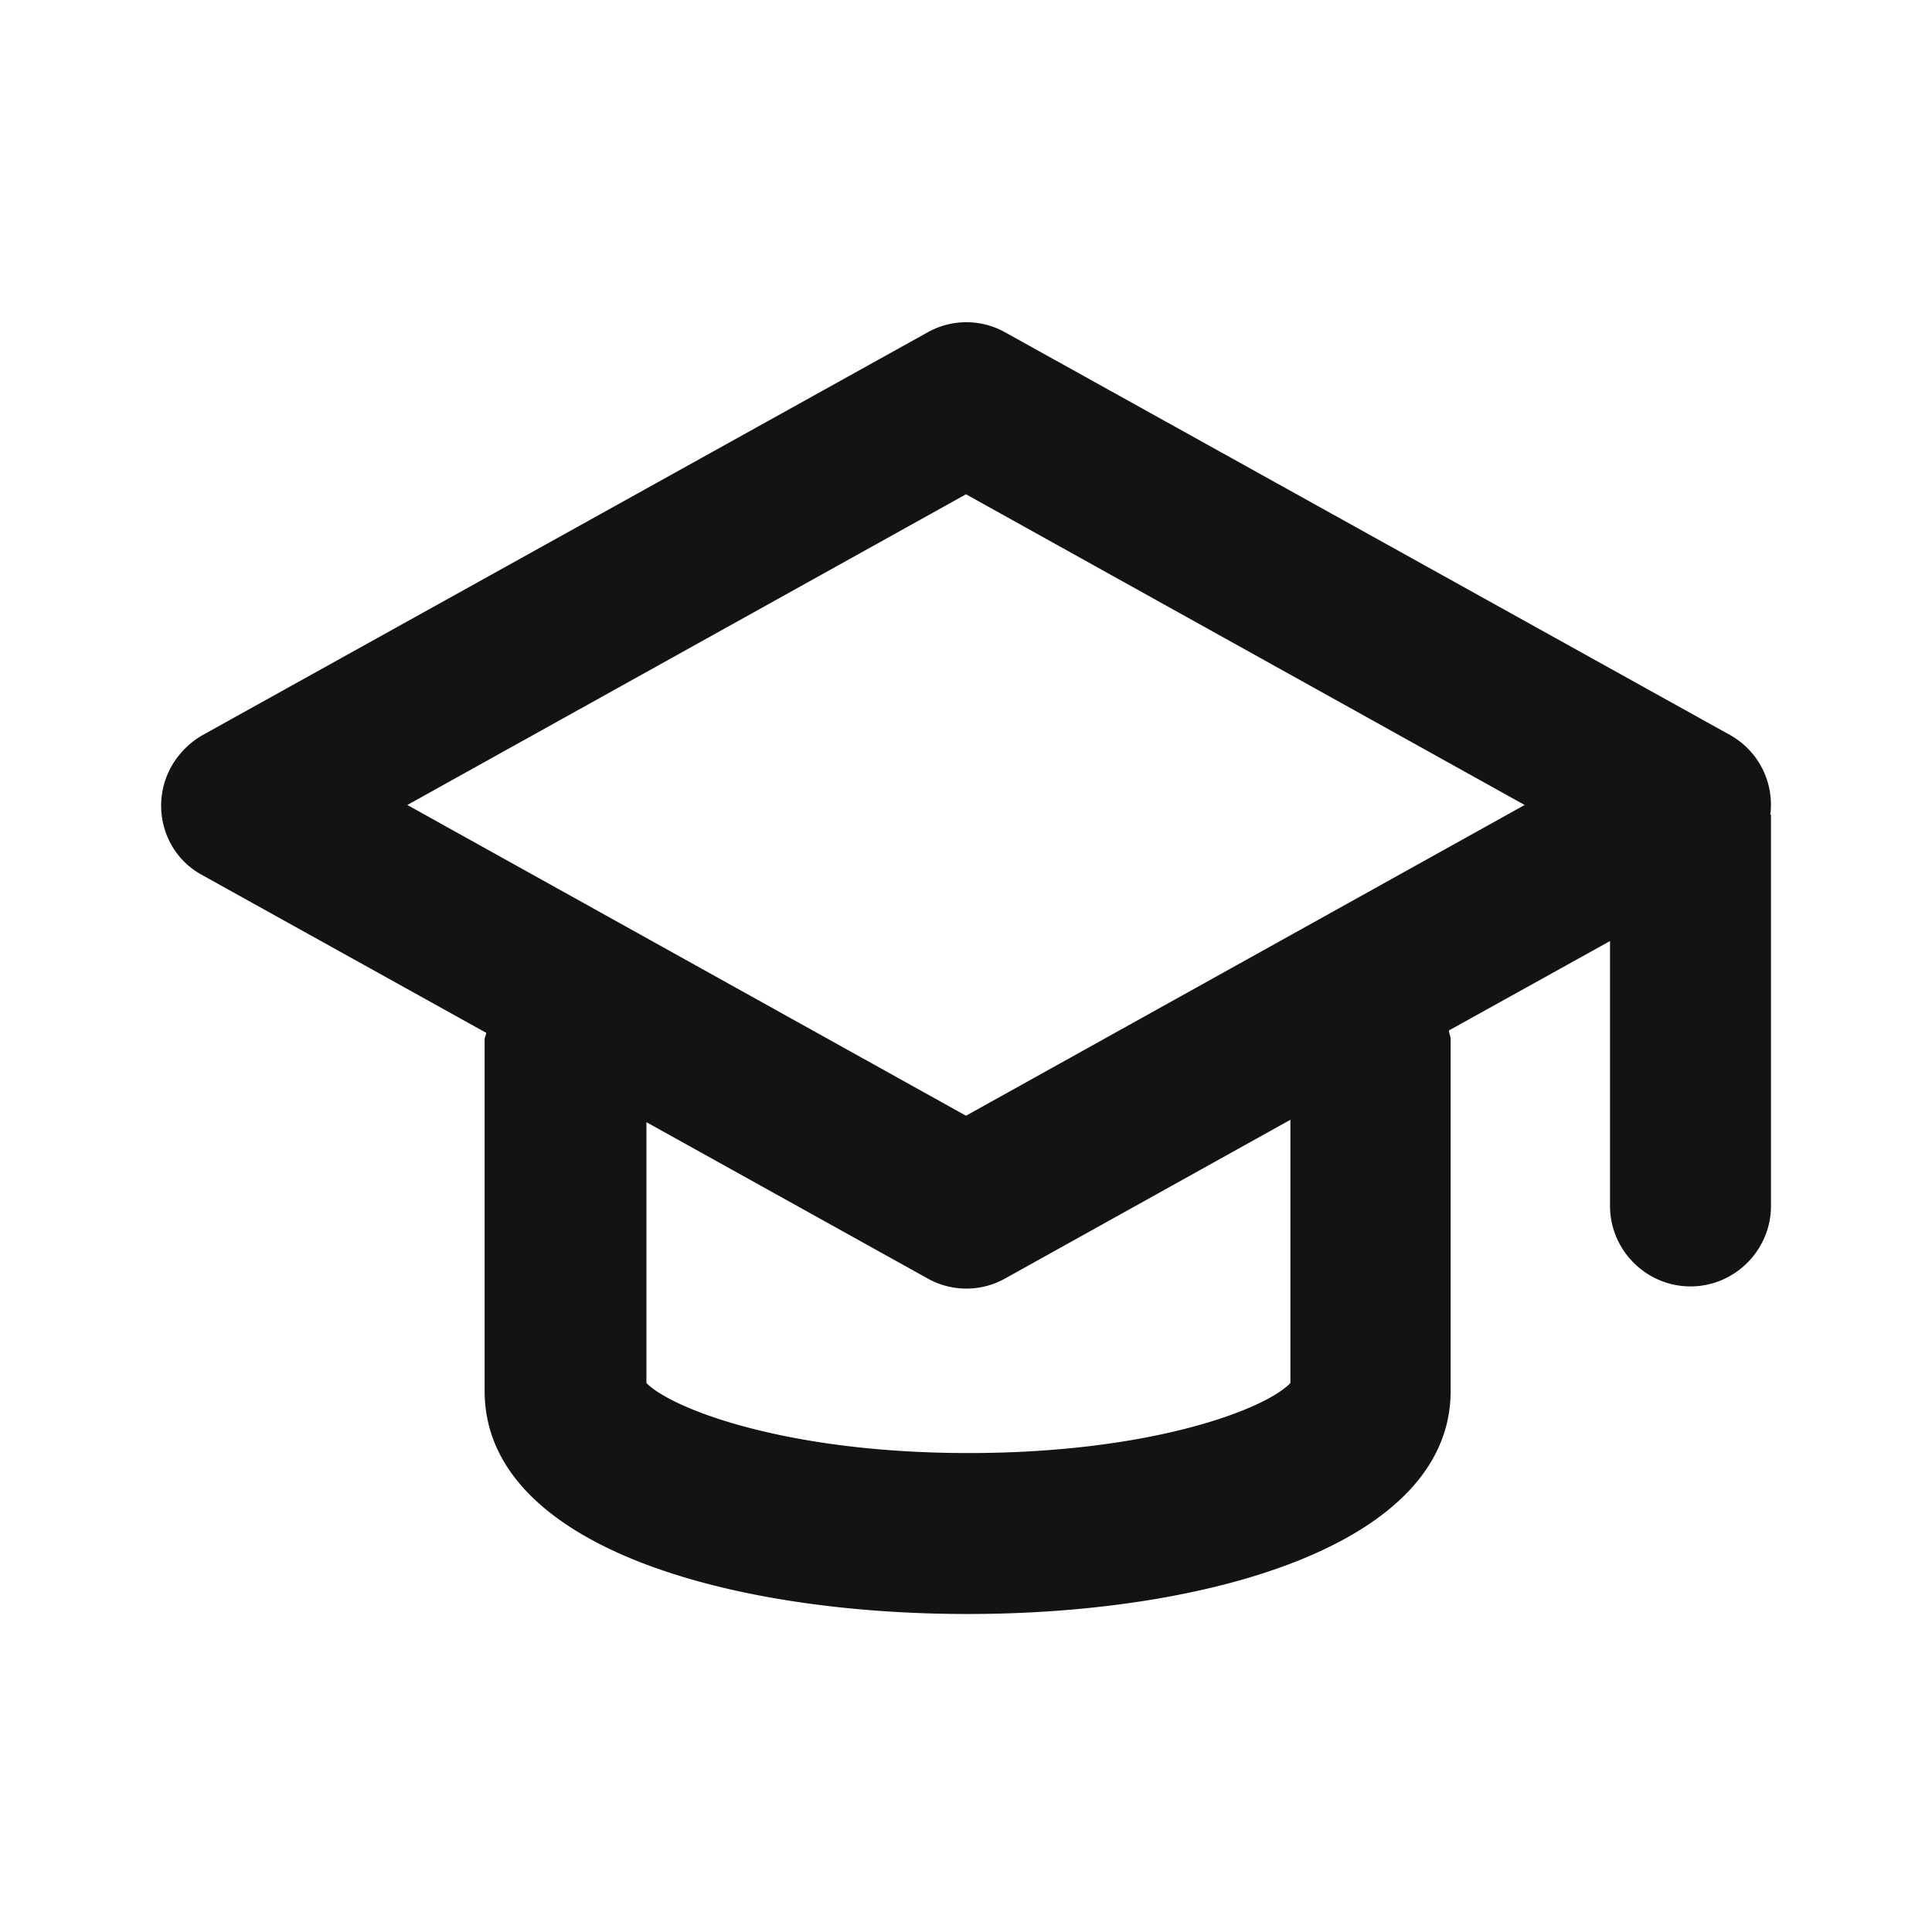 <?xml version='1.0' encoding='UTF-8'?>
<svg xmlns:xlink="http://www.w3.org/1999/xlink" xmlns="http://www.w3.org/2000/svg" fill="none" viewBox="0 0 200.0 200.0" focusable="false" class="chakra-icon css-1gm3tio" width="200.0" height="200.0"><path fill="#131314" d="M29.32 13.507a1.321 1.321 0 0 0-.667-1.334l-12-6.666a1.315 1.315 0 0 0-1.293 0l-12 6.666c-.213.12-.4.307-.52.52-.36.64-.133 1.454.507 1.8l4.706 2.614c0 .04-.026.066-.026.106v5.827c0 2.56 4.013 3.693 8 3.693 3.986 0 8-1.146 8-3.693v-5.827c0-.053-.027-.093-.027-.146l2.667-1.48v4.386c0 .734.6 1.334 1.333 1.334s1.333-.6 1.333-1.334v-6.48h-.013v.014Zm-7.947 9.4c-.4.426-2.28 1.16-5.333 1.16-3.053 0-4.933-.747-5.333-1.16v-4.32l4.653 2.586c.4.227.893.227 1.293 0l4.72-2.626v4.36ZM16 18.48l-9.253-5.147L16 8.187l9.253 5.146L16 18.48Z" transform="scale(6.25)"/></svg>
